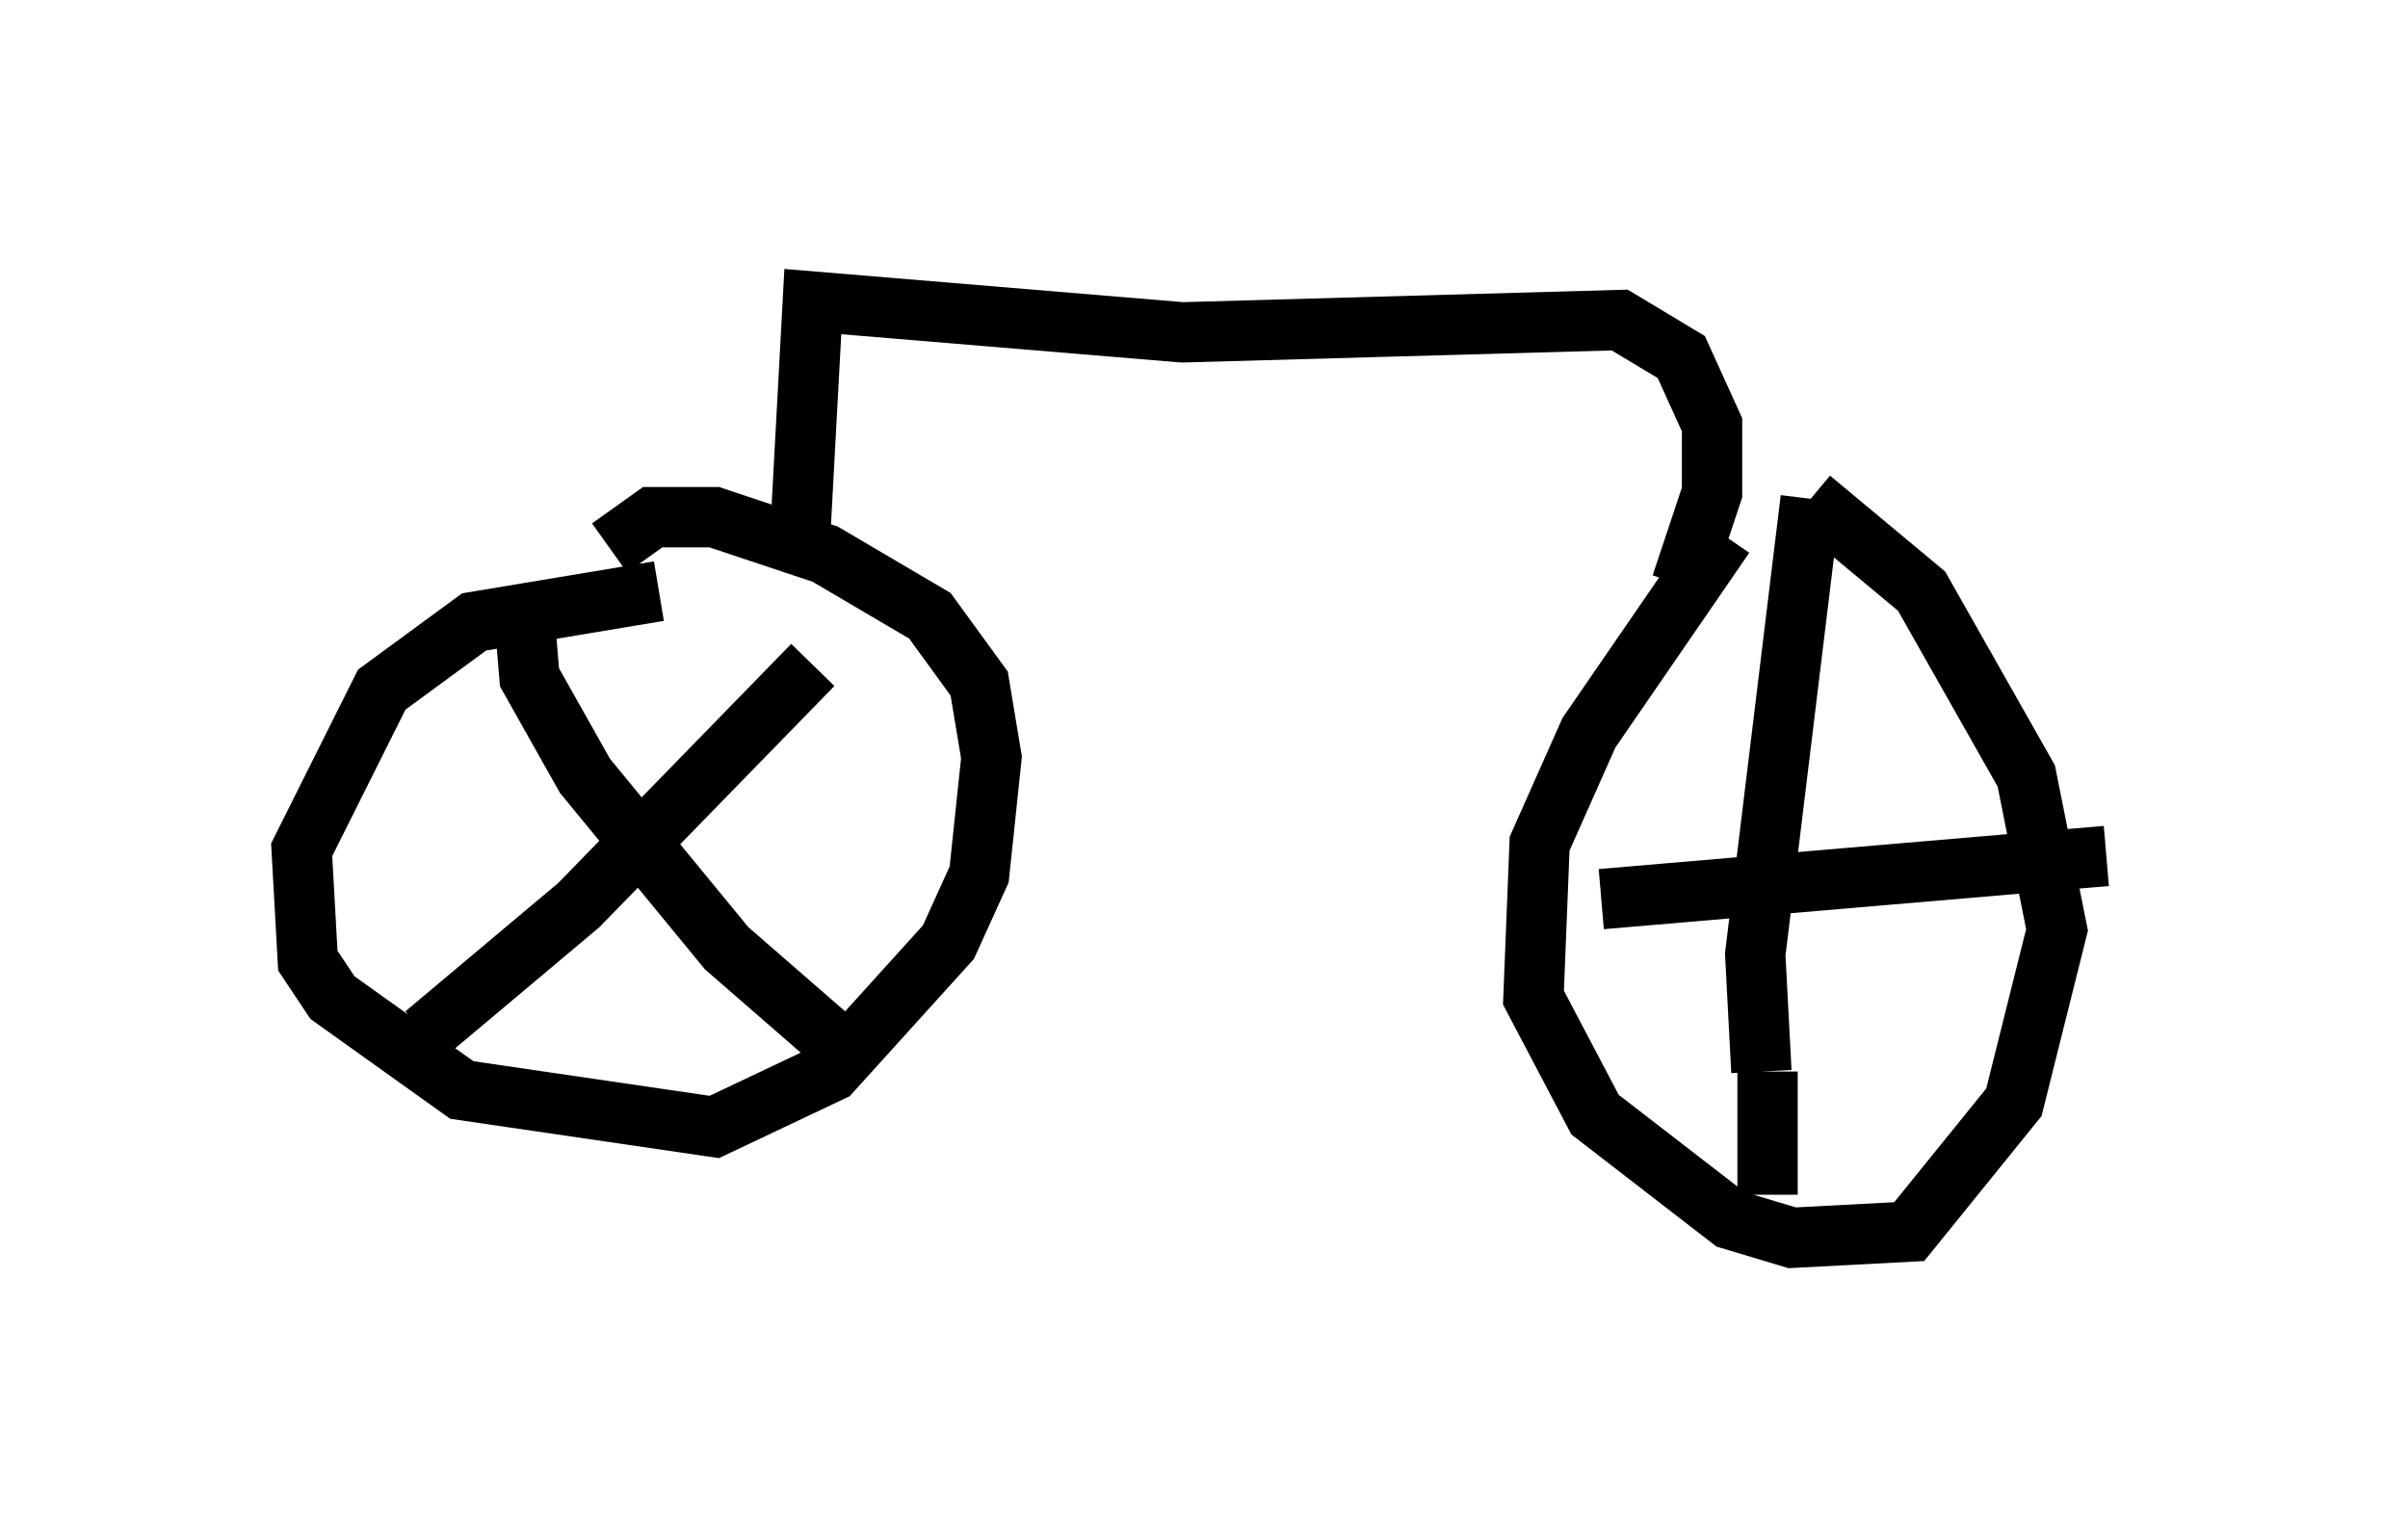 <?xml version="1.0" encoding="utf-8" ?>
<svg baseProfile="full" height="25.517" version="1.1" width="39.911" xmlns="http://www.w3.org/2000/svg" xmlns:ev="http://www.w3.org/2001/xml-events" xmlns:xlink="http://www.w3.org/1999/xlink"><defs /><rect fill="white" height="25.517" width="39.911" x="0" y="0" /><path d="M30.623, 7.042 m-2.042, 1.838 l-2.246, 3.267 -0.817, 1.838 l-0.102, 2.552 1.021, 1.94 l2.246, 1.735 1.021, 0.306 l1.94, -0.102 1.735, -2.144 l0.715, -2.858 -0.51, -2.552 l-1.735, -3.063 -1.838, -1.531 m0.0, 0.0 l-0.919, 7.554 0.102, 1.94 m0.102, 0.0 l0.0, 2.042 m-2.756, -4.9 l8.371, -0.715 m-23.99, -4.39 l-3.063, 0.51 -1.531, 1.123 l-1.327, 2.654 0.102, 1.838 l0.408, 0.613 2.144, 1.531 l4.185, 0.613 1.94, -0.919 l1.94, -2.144 0.51, -1.123 l0.204, -1.94 -0.204, -1.225 l-0.817, -1.123 -1.735, -1.021 l-1.838, -0.613 -1.021, 0.0 l-0.715, 0.51 m-1.429, 0.919 l0.102, 1.225 0.919, 1.633 l2.348, 2.858 2.348, 2.042 m-0.919, -6.738 l-3.879, 3.981 -2.552, 2.144 m6.227, -8.371 l0.204, -3.777 6.125, 0.51 l7.248, -0.204 1.021, 0.613 l0.51, 1.123 0.0, 1.123 l-0.51, 1.531 " fill="none" stroke="black" stroke-width="1" /></svg>
